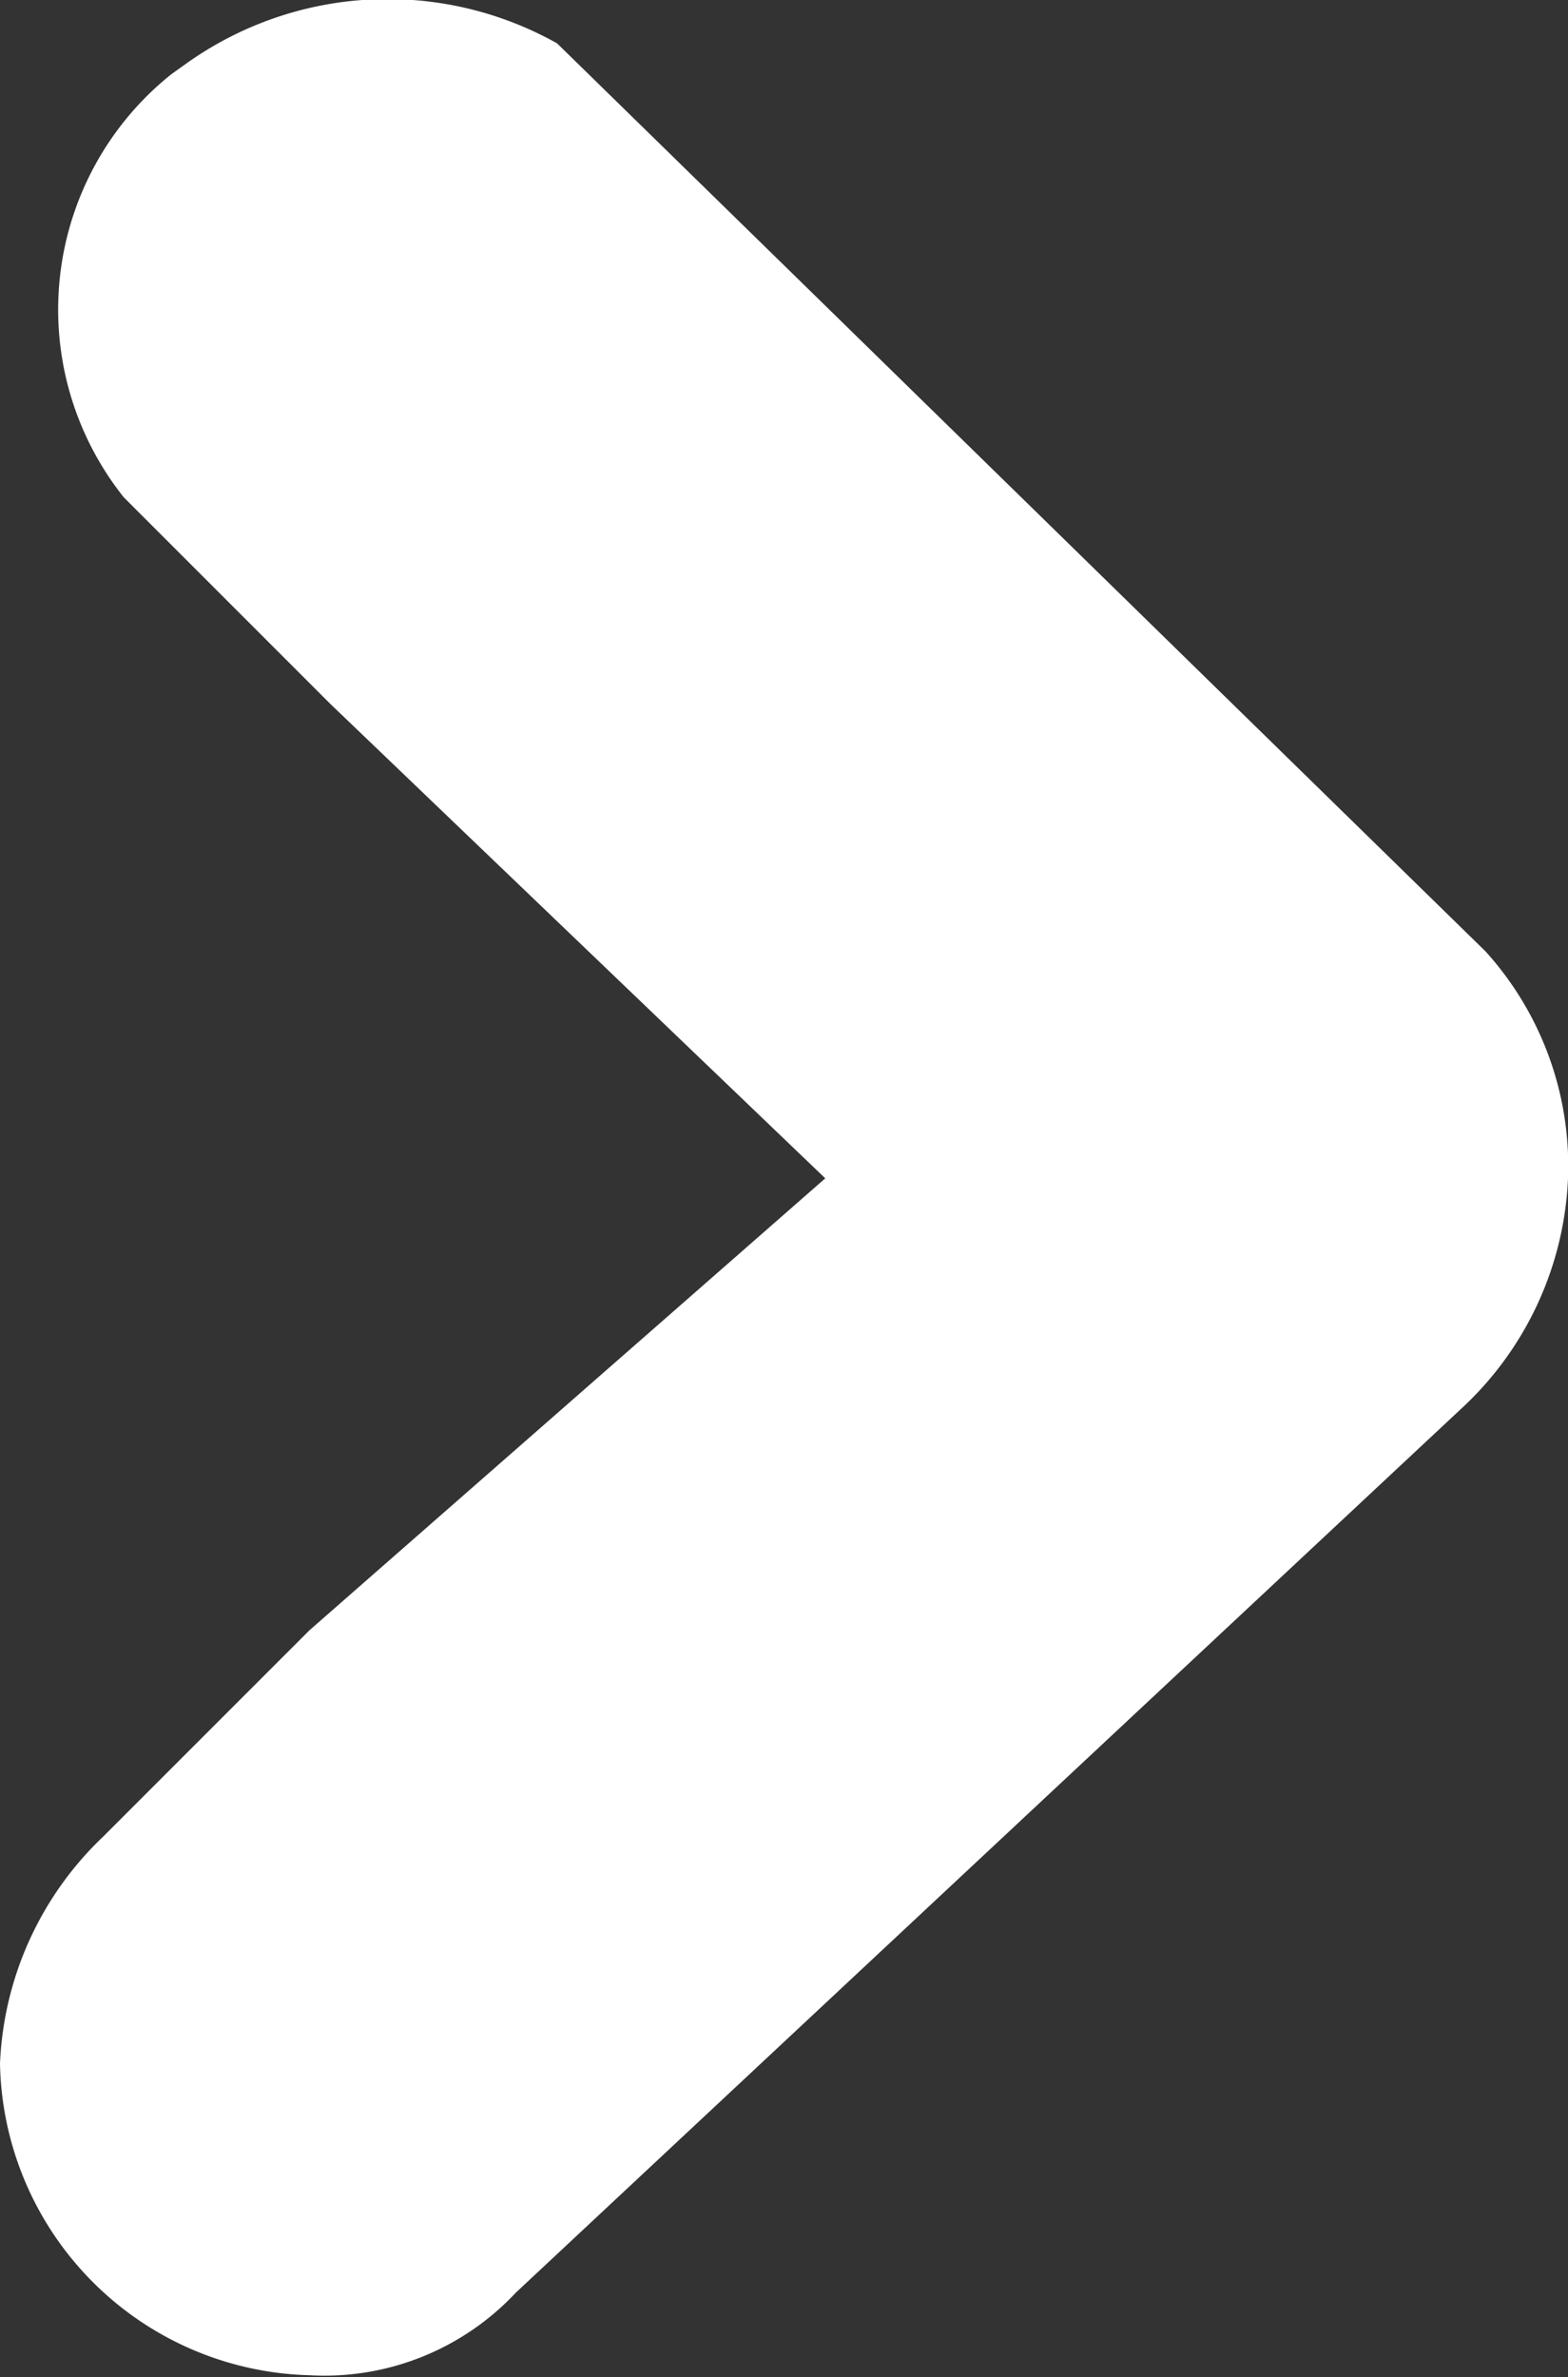 <svg data-name="Layer 1" xmlns="http://www.w3.org/2000/svg" viewBox="0 0 7.6 11.52"><rect x="0" y="0" width="7.6" height="11.52" fill="#333333" stroke="none"/><path d="M7.6 5.71a1.61 1.61 0 01-.5 1.1l-4.6 4.3a1.27 1.27 0 01-1 .4A1.54 1.54 0 010 10a1.61 1.61 0 01.5-1.1l1-1L4 5.71l-2.4-2.3-1-1A1.46 1.46 0 01.83.36L.9.31a1.68 1.68 0 011.8-.1l4.5 4.4a1.55 1.55 0 01.4 1.1z" fill="#fff"/></svg>